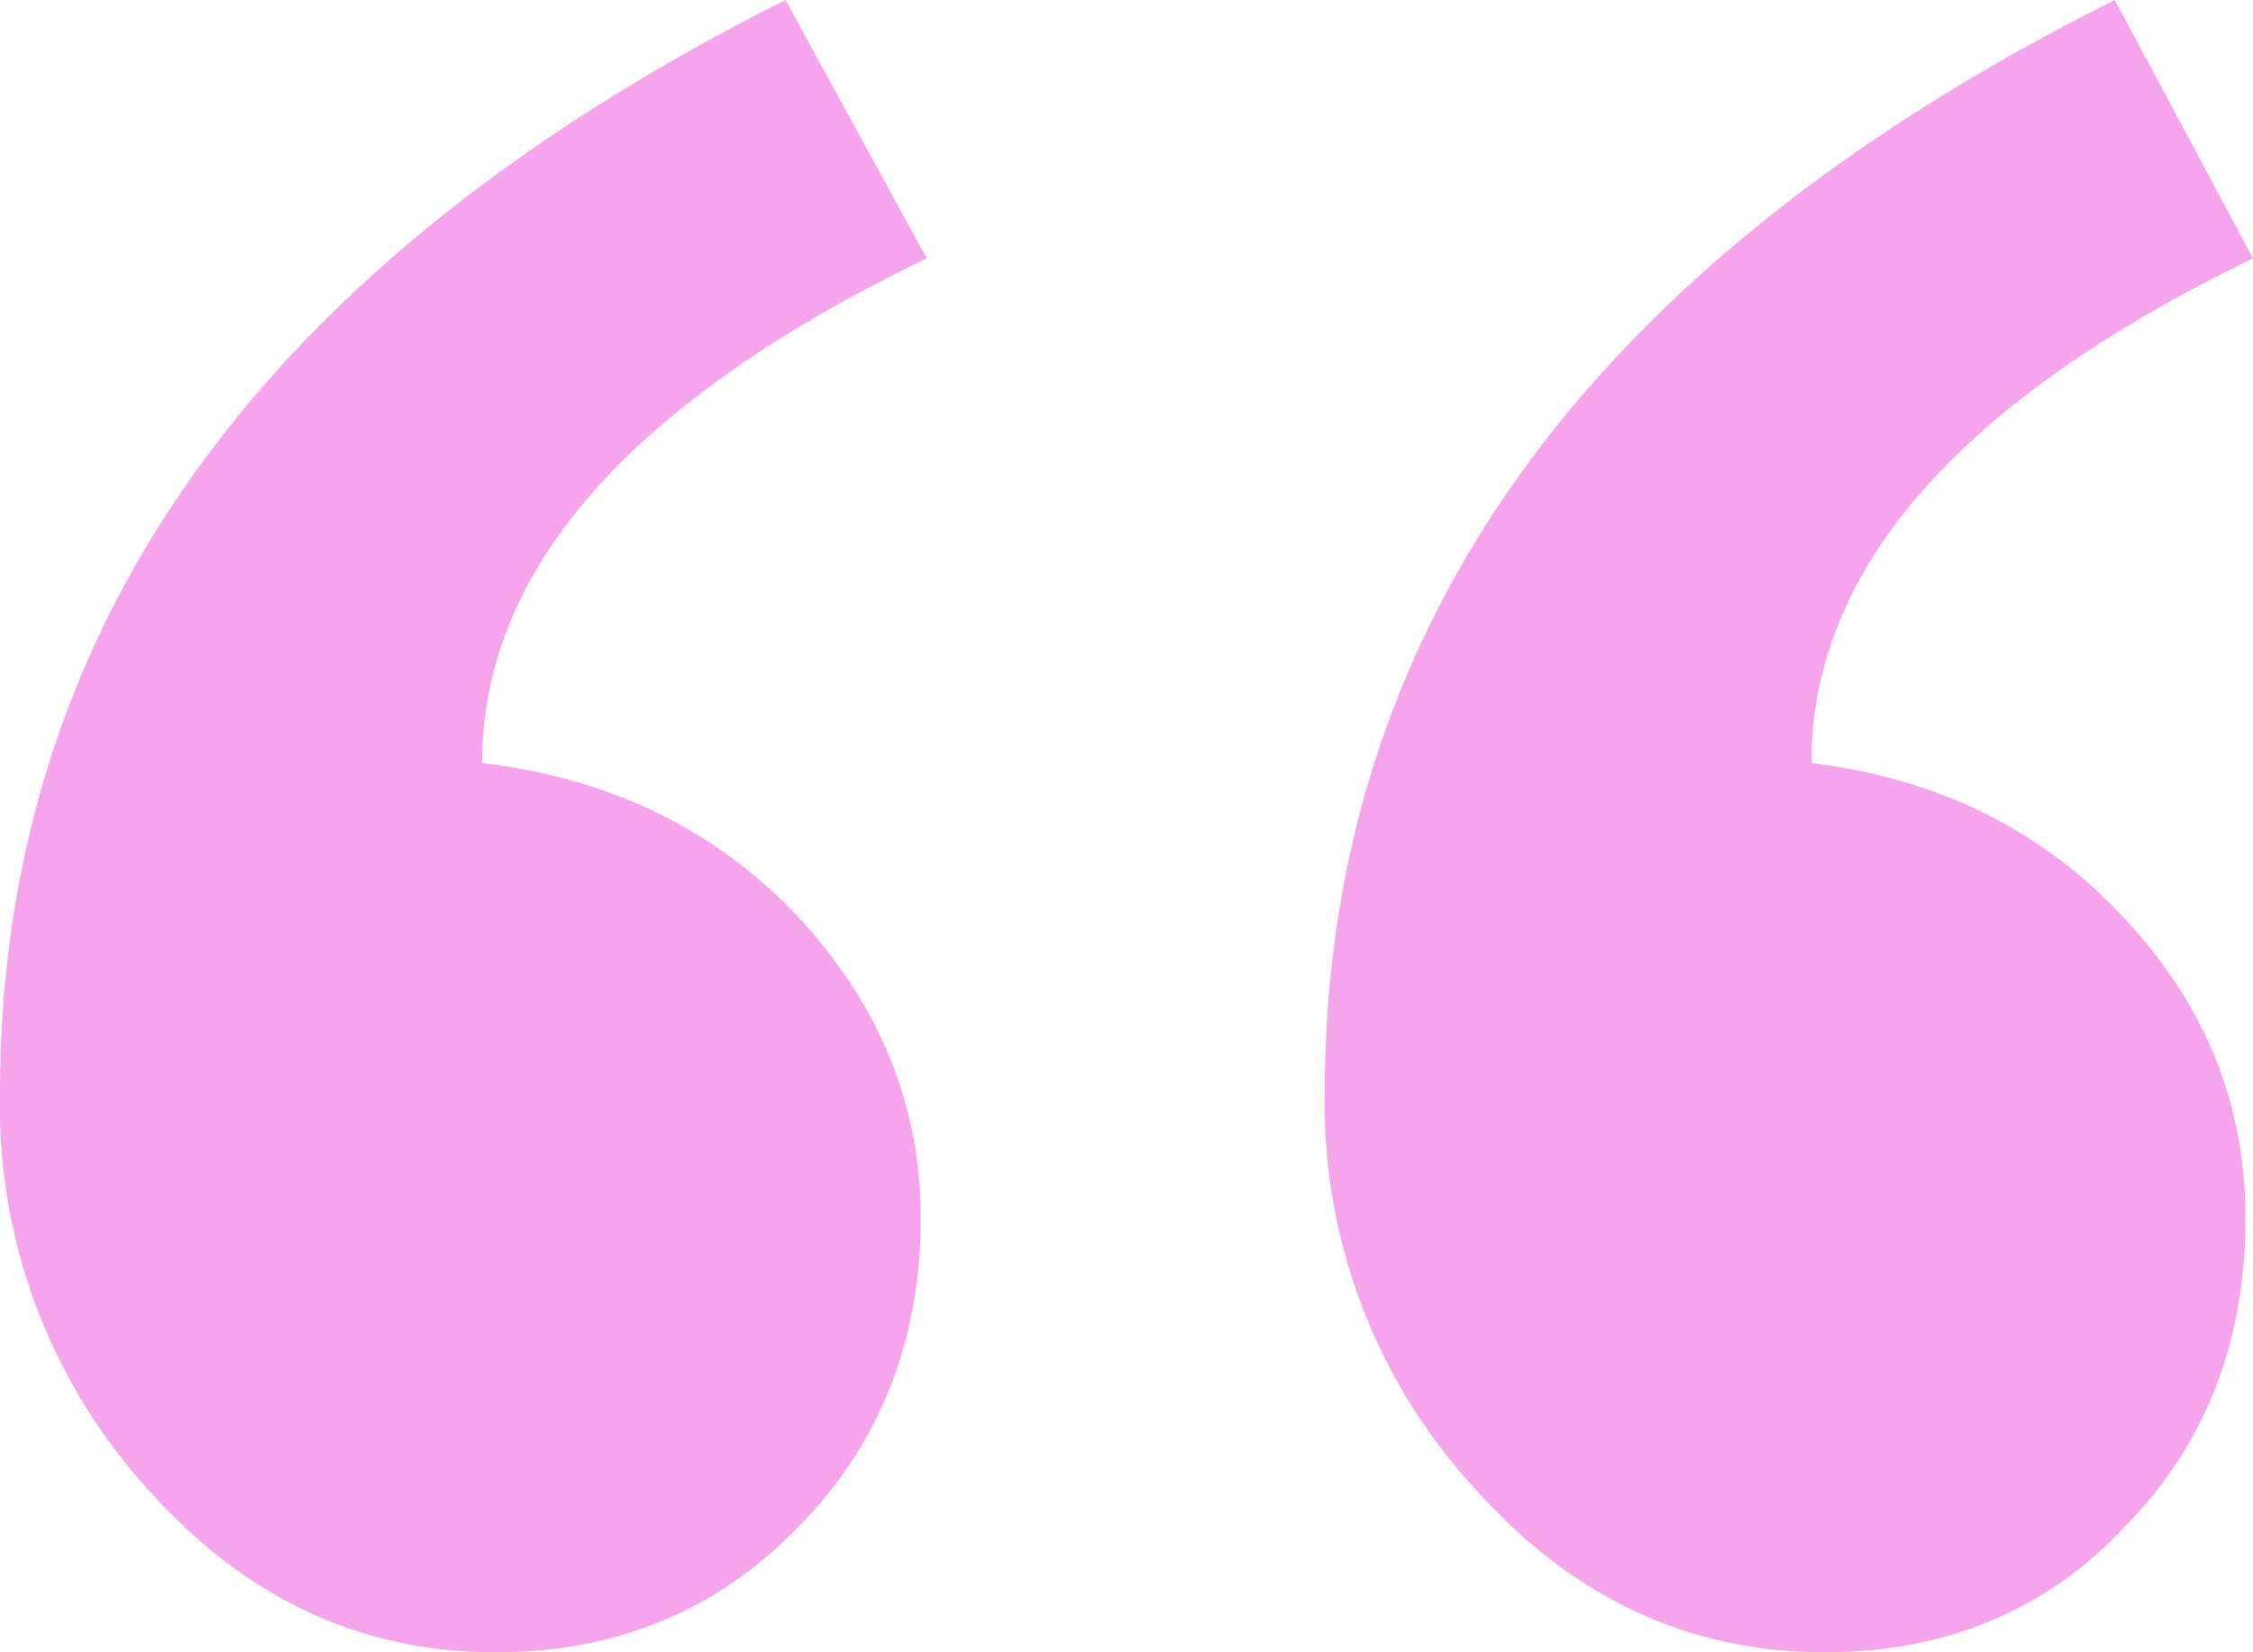 <svg xmlns="http://www.w3.org/2000/svg" width="15px" height="11px"><path fill="#F6A4EB" d="M15 1.72c-1.96.95-2.94 2.07-2.94 3.36.83.1 1.53.44 2.07 1.02.55.58.82 1.25.82 2.01 0 .81-.26 1.5-.8 2.05-.52.56-1.2.84-2 .84-.9 0-1.68-.36-2.33-1.09a3.78 3.78 0 0 1-1-2.63c0-3.1 1.76-5.53 5.26-7.28L15 1.72zm-8.83 0c-1.97.95-2.96 2.07-2.96 3.36.85.1 1.55.44 2.1 1.02.54.58.82 1.25.82 2.01 0 .81-.27 1.5-.81 2.05-.54.56-1.21.84-2.02.84-.9 0-1.67-.36-2.32-1.09A3.8 3.8 0 0 1 0 7.28C0 4.18 1.74 1.75 5.23 0l.94 1.72z"/></svg>